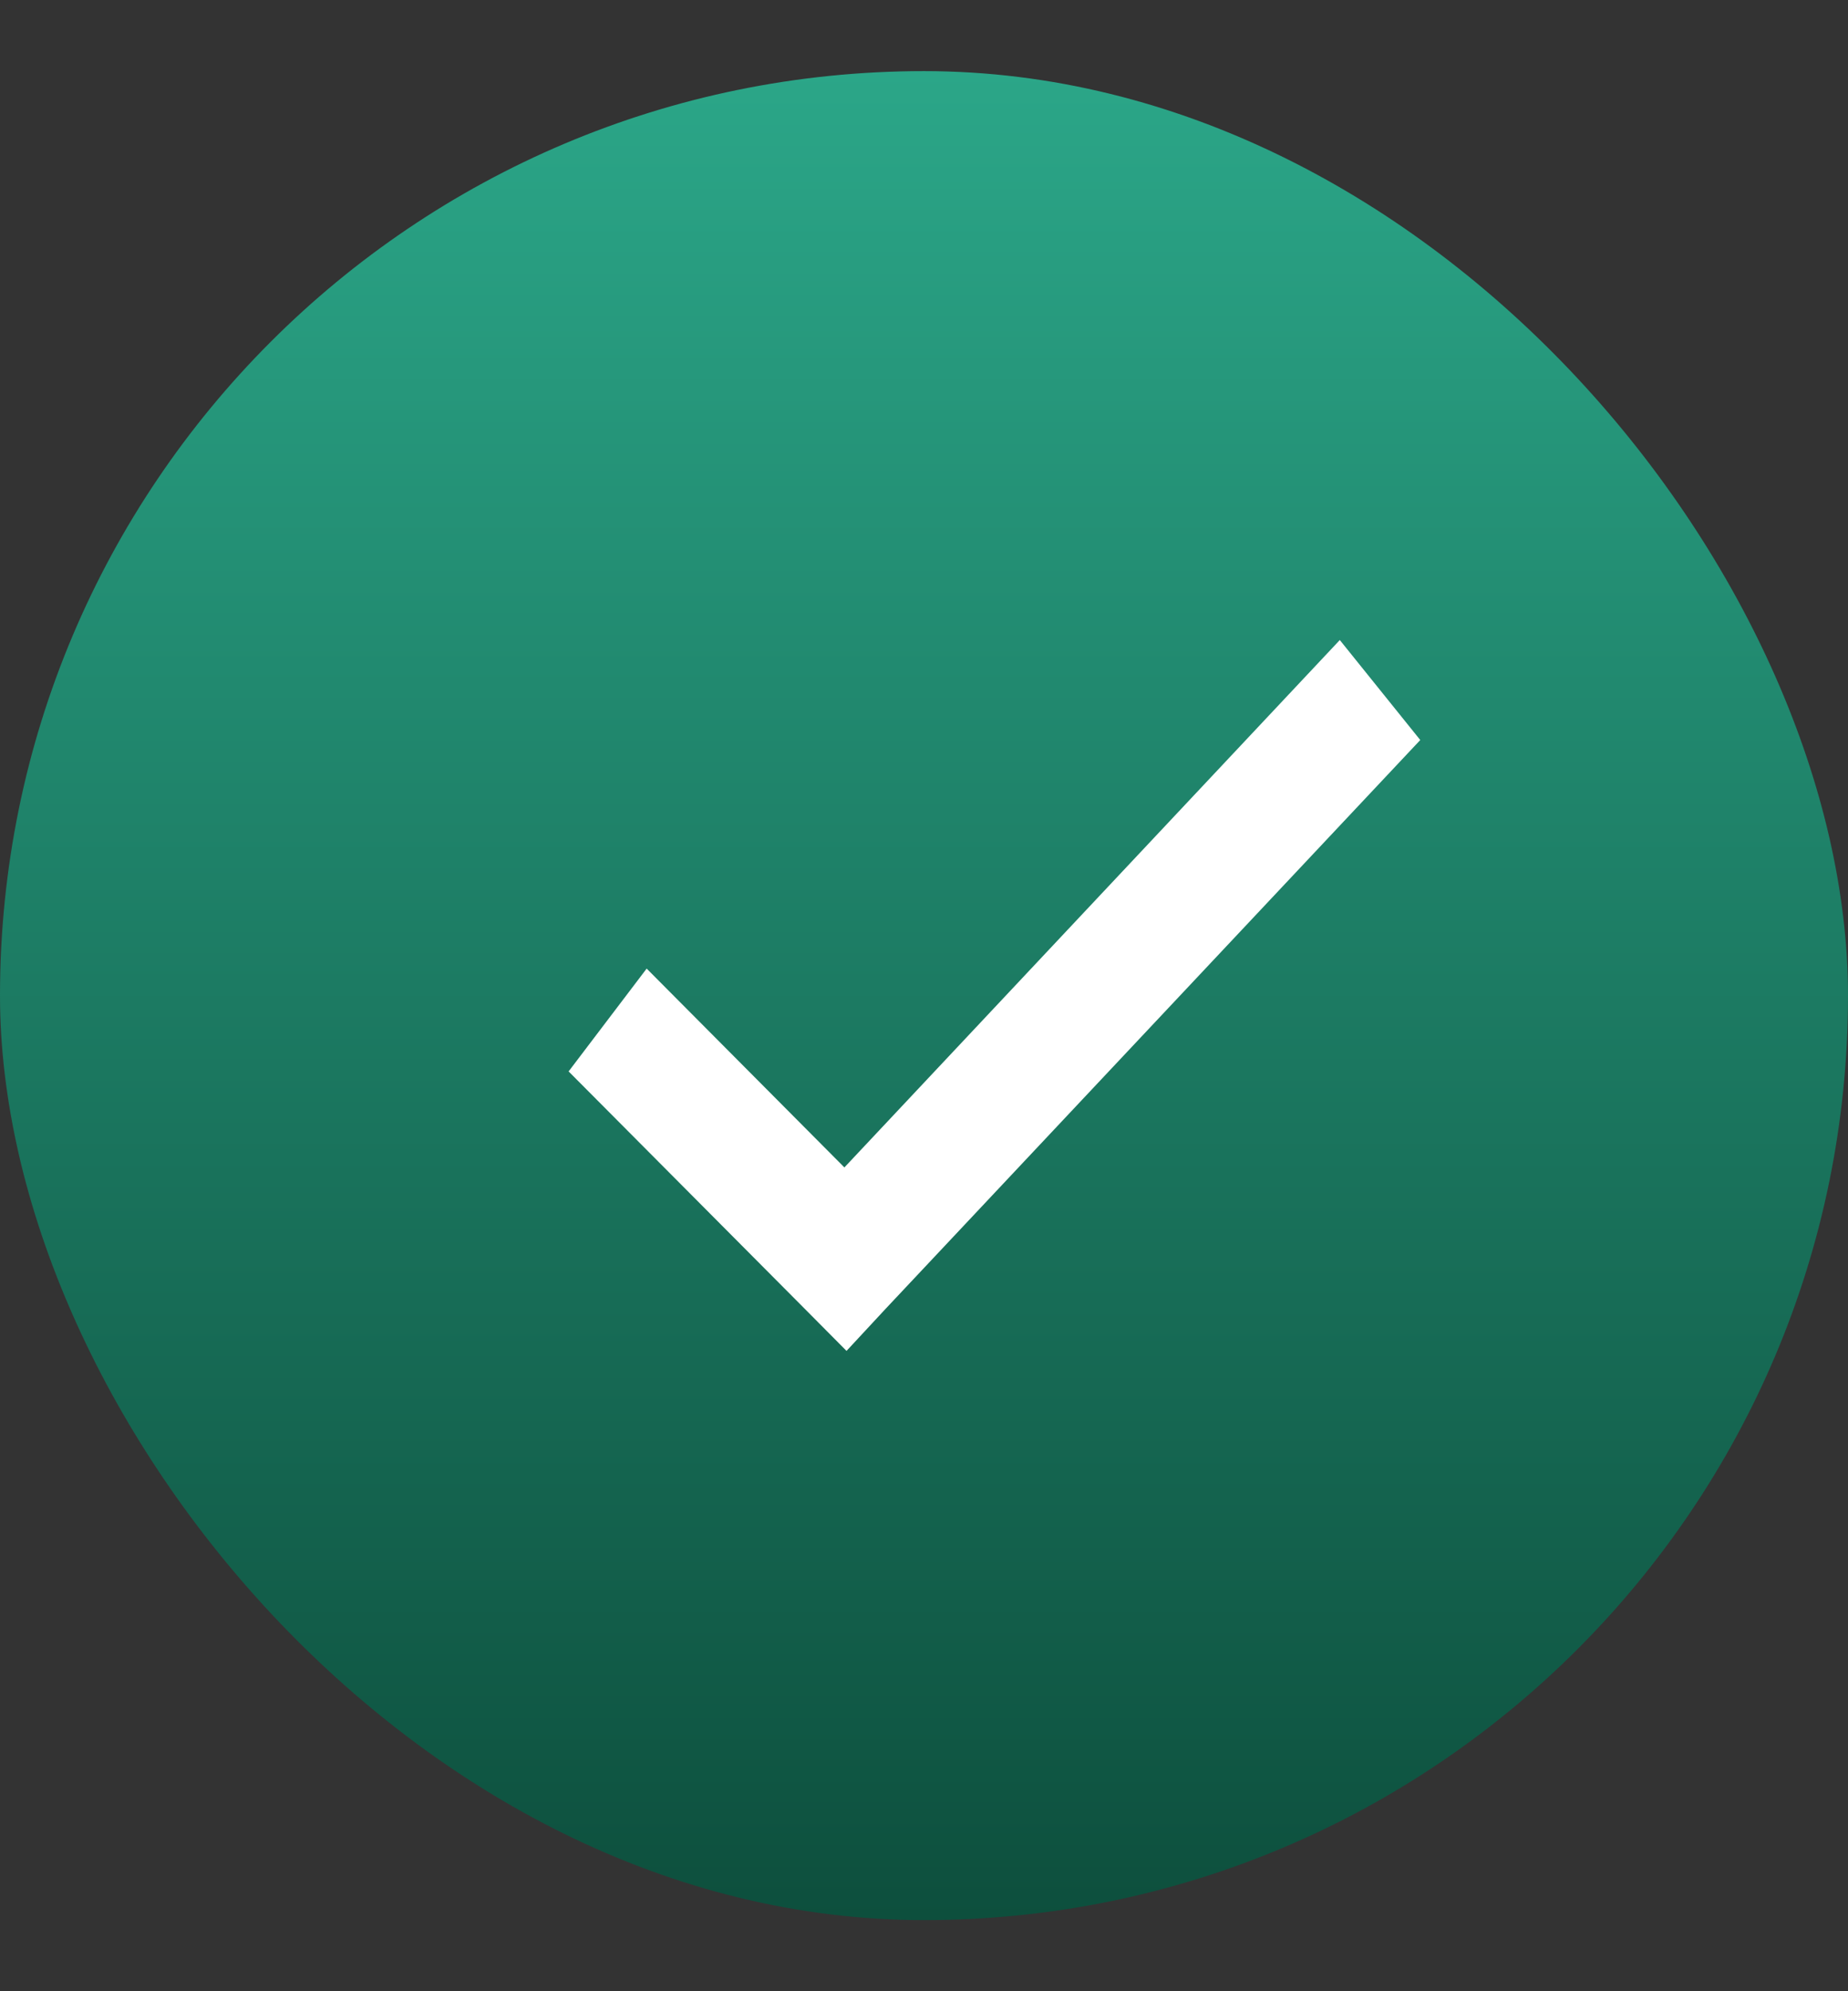 <svg width="13" height="14" viewBox="0 0 13 14" fill="none" xmlns="http://www.w3.org/2000/svg">
<rect x="0" y="0" width="13" height="14" fill="#333333" stroke="none"/>
<rect y="0.5" width="13" height="13" rx="6.5" fill="url(#paint0_linear_645_5378)"/>
<g clip-path="url(#clip0_645_5378)">
<path d="M9.425 4.5L5.94 8.208L4.549 6.81L4 7.533L5.672 9.213L5.955 9.498L6.229 9.203L9.991 5.203L9.425 4.5V4.5Z" fill="white"/>
</g>
<defs>
<linearGradient id="paint0_linear_645_5378" x1="6.5" y1="0.5" x2="6.5" y2="13.5" gradientUnits="userSpaceOnUse">
<stop stop-color="#2BA688"/>
<stop offset="1" stop-color="#0D4F3D"/>
</linearGradient>
<clipPath id="clip0_645_5378">
<rect width="6" height="5" fill="white" transform="translate(4 4.5)"/>
</clipPath>
</defs>
</svg>
